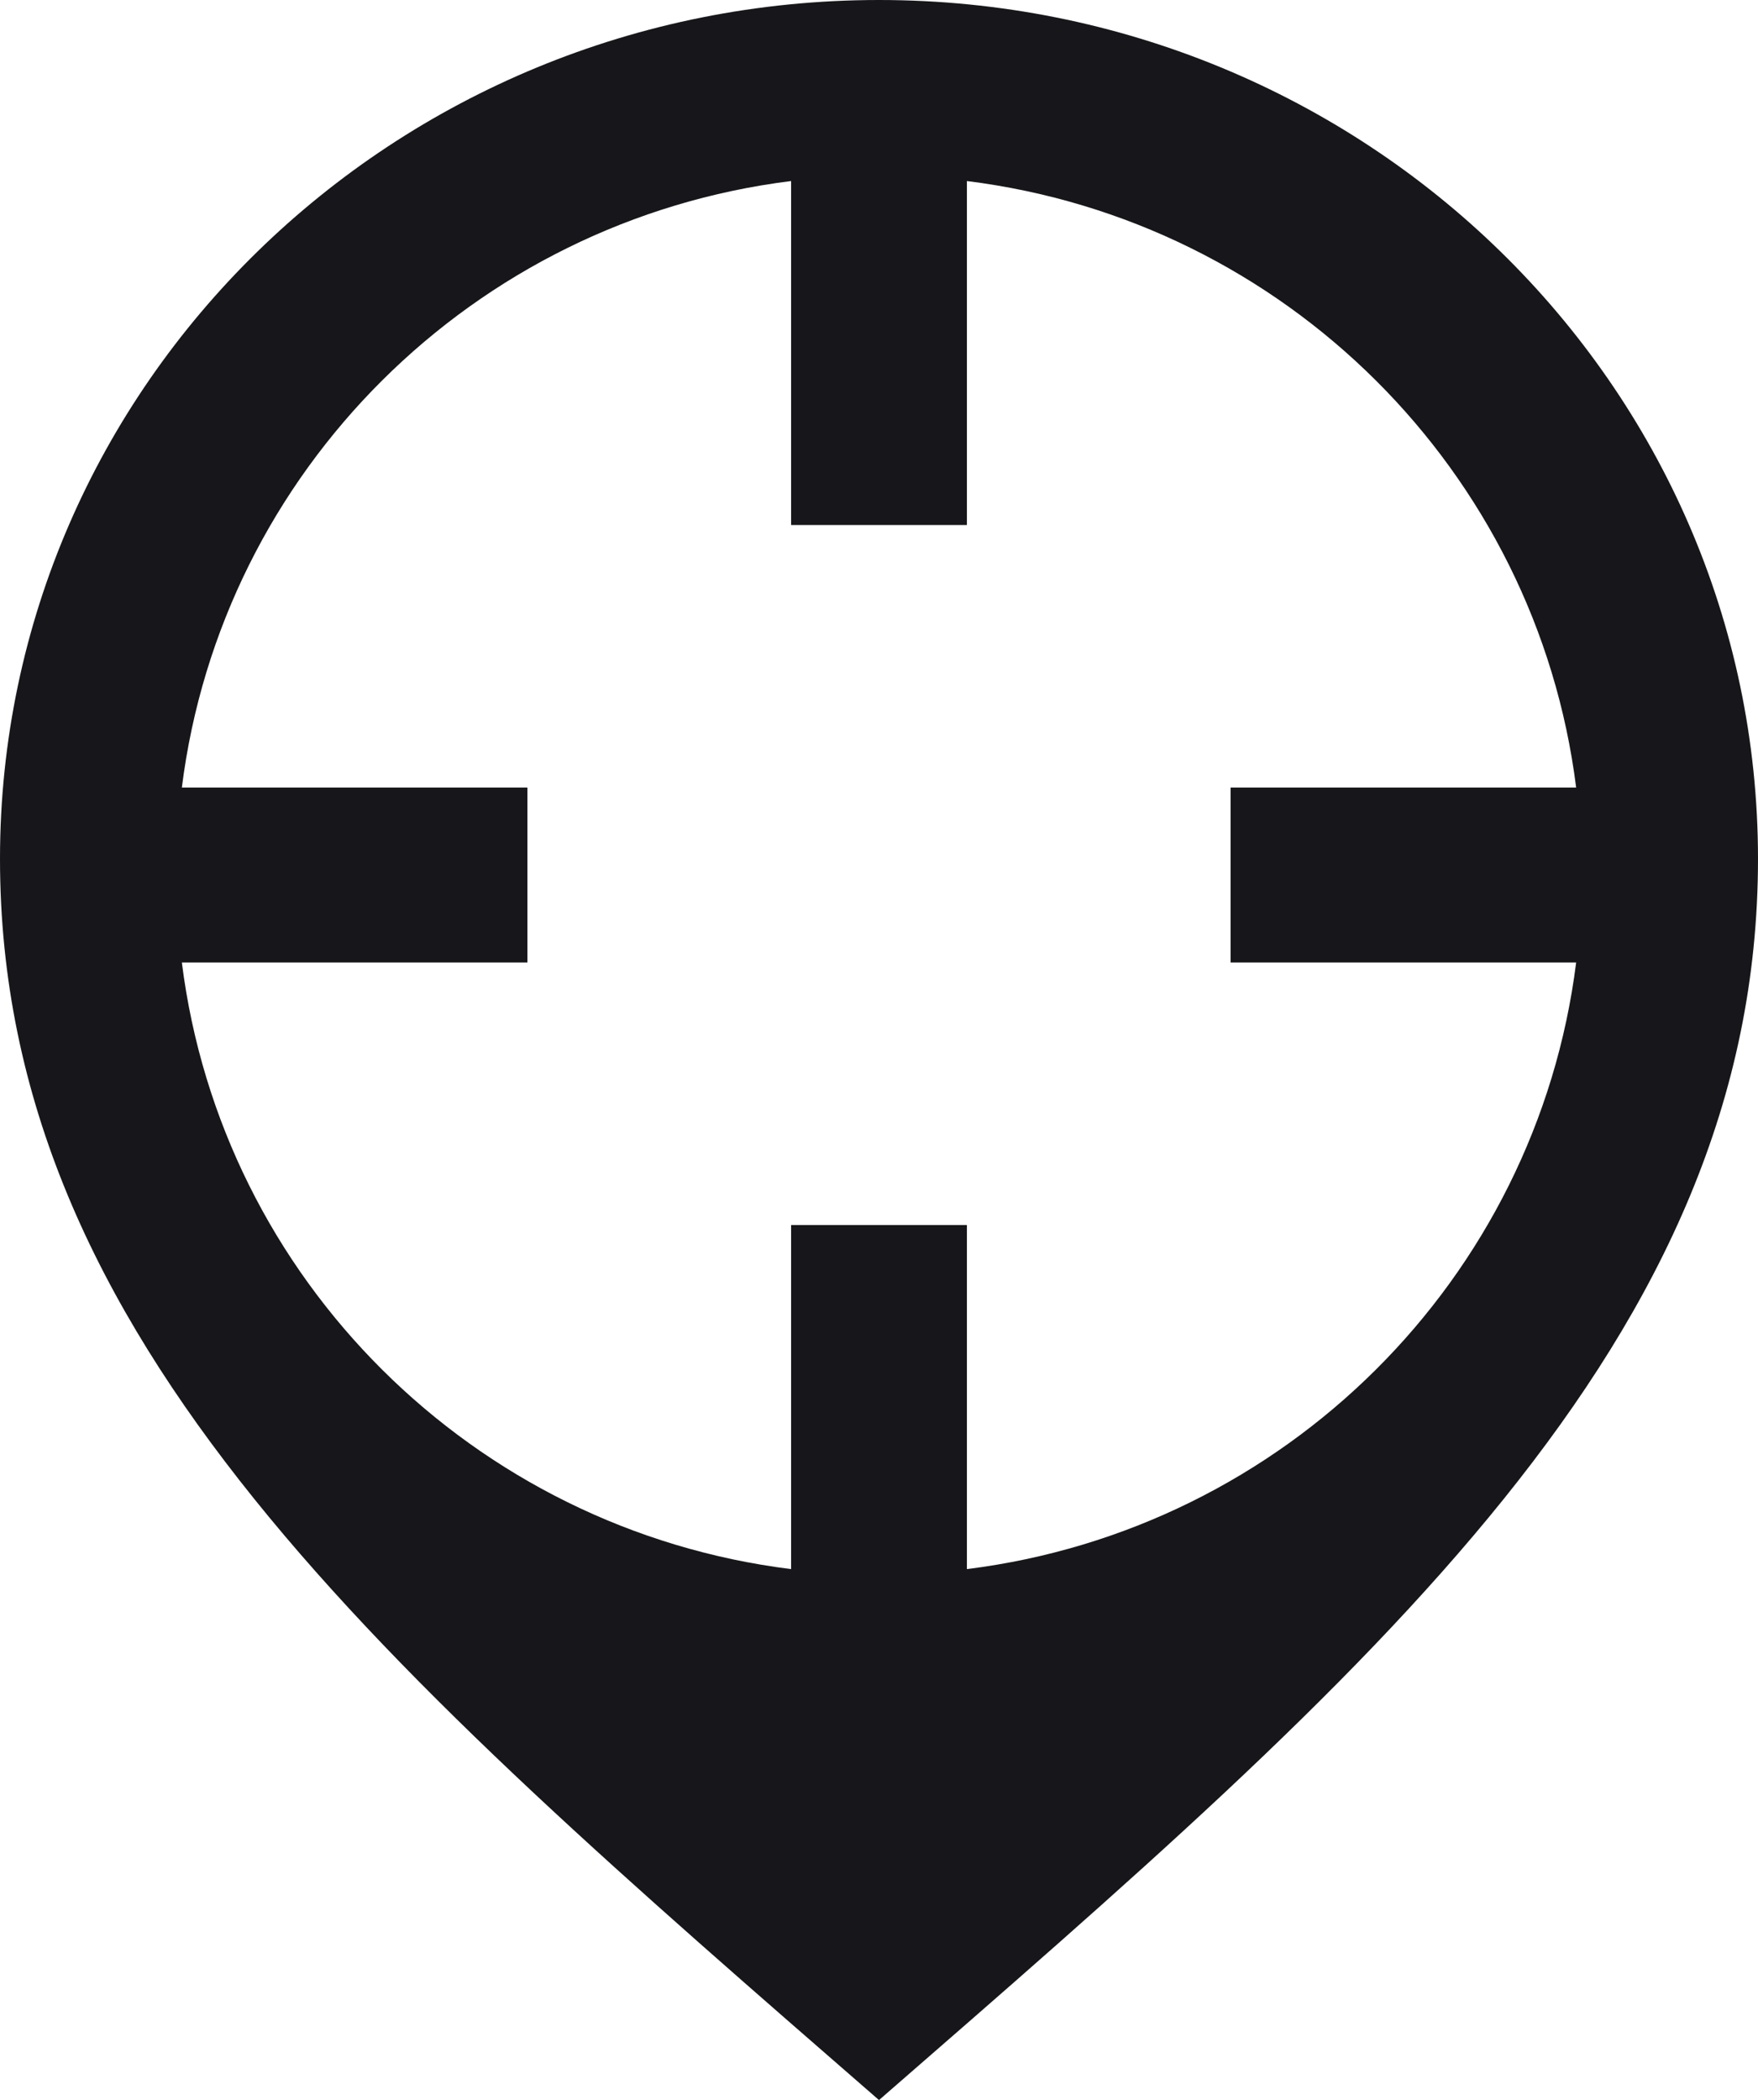 <svg width="36" height="43" viewBox="0 0 36 43" fill="none" xmlns="http://www.w3.org/2000/svg">
<path d="M18 0C8.06 0 0 7.874 0 17.585C0 27.448 7.875 34.19 18 43C28.125 34.19 36 27.448 36 17.585C36 7.874 27.94 0 18 0ZM19.8 32.128V25.083H16.2V32.128C9.688 31.317 4.538 26.189 3.724 19.708H10.8V16.125H3.724C4.538 9.645 9.689 4.517 16.2 3.707V10.75H19.8V3.707C26.311 4.517 31.462 9.645 32.276 16.125H25.2V19.708H32.276C31.462 26.189 26.311 31.317 19.8 32.128Z" fill="#17161A"/>
</svg>
